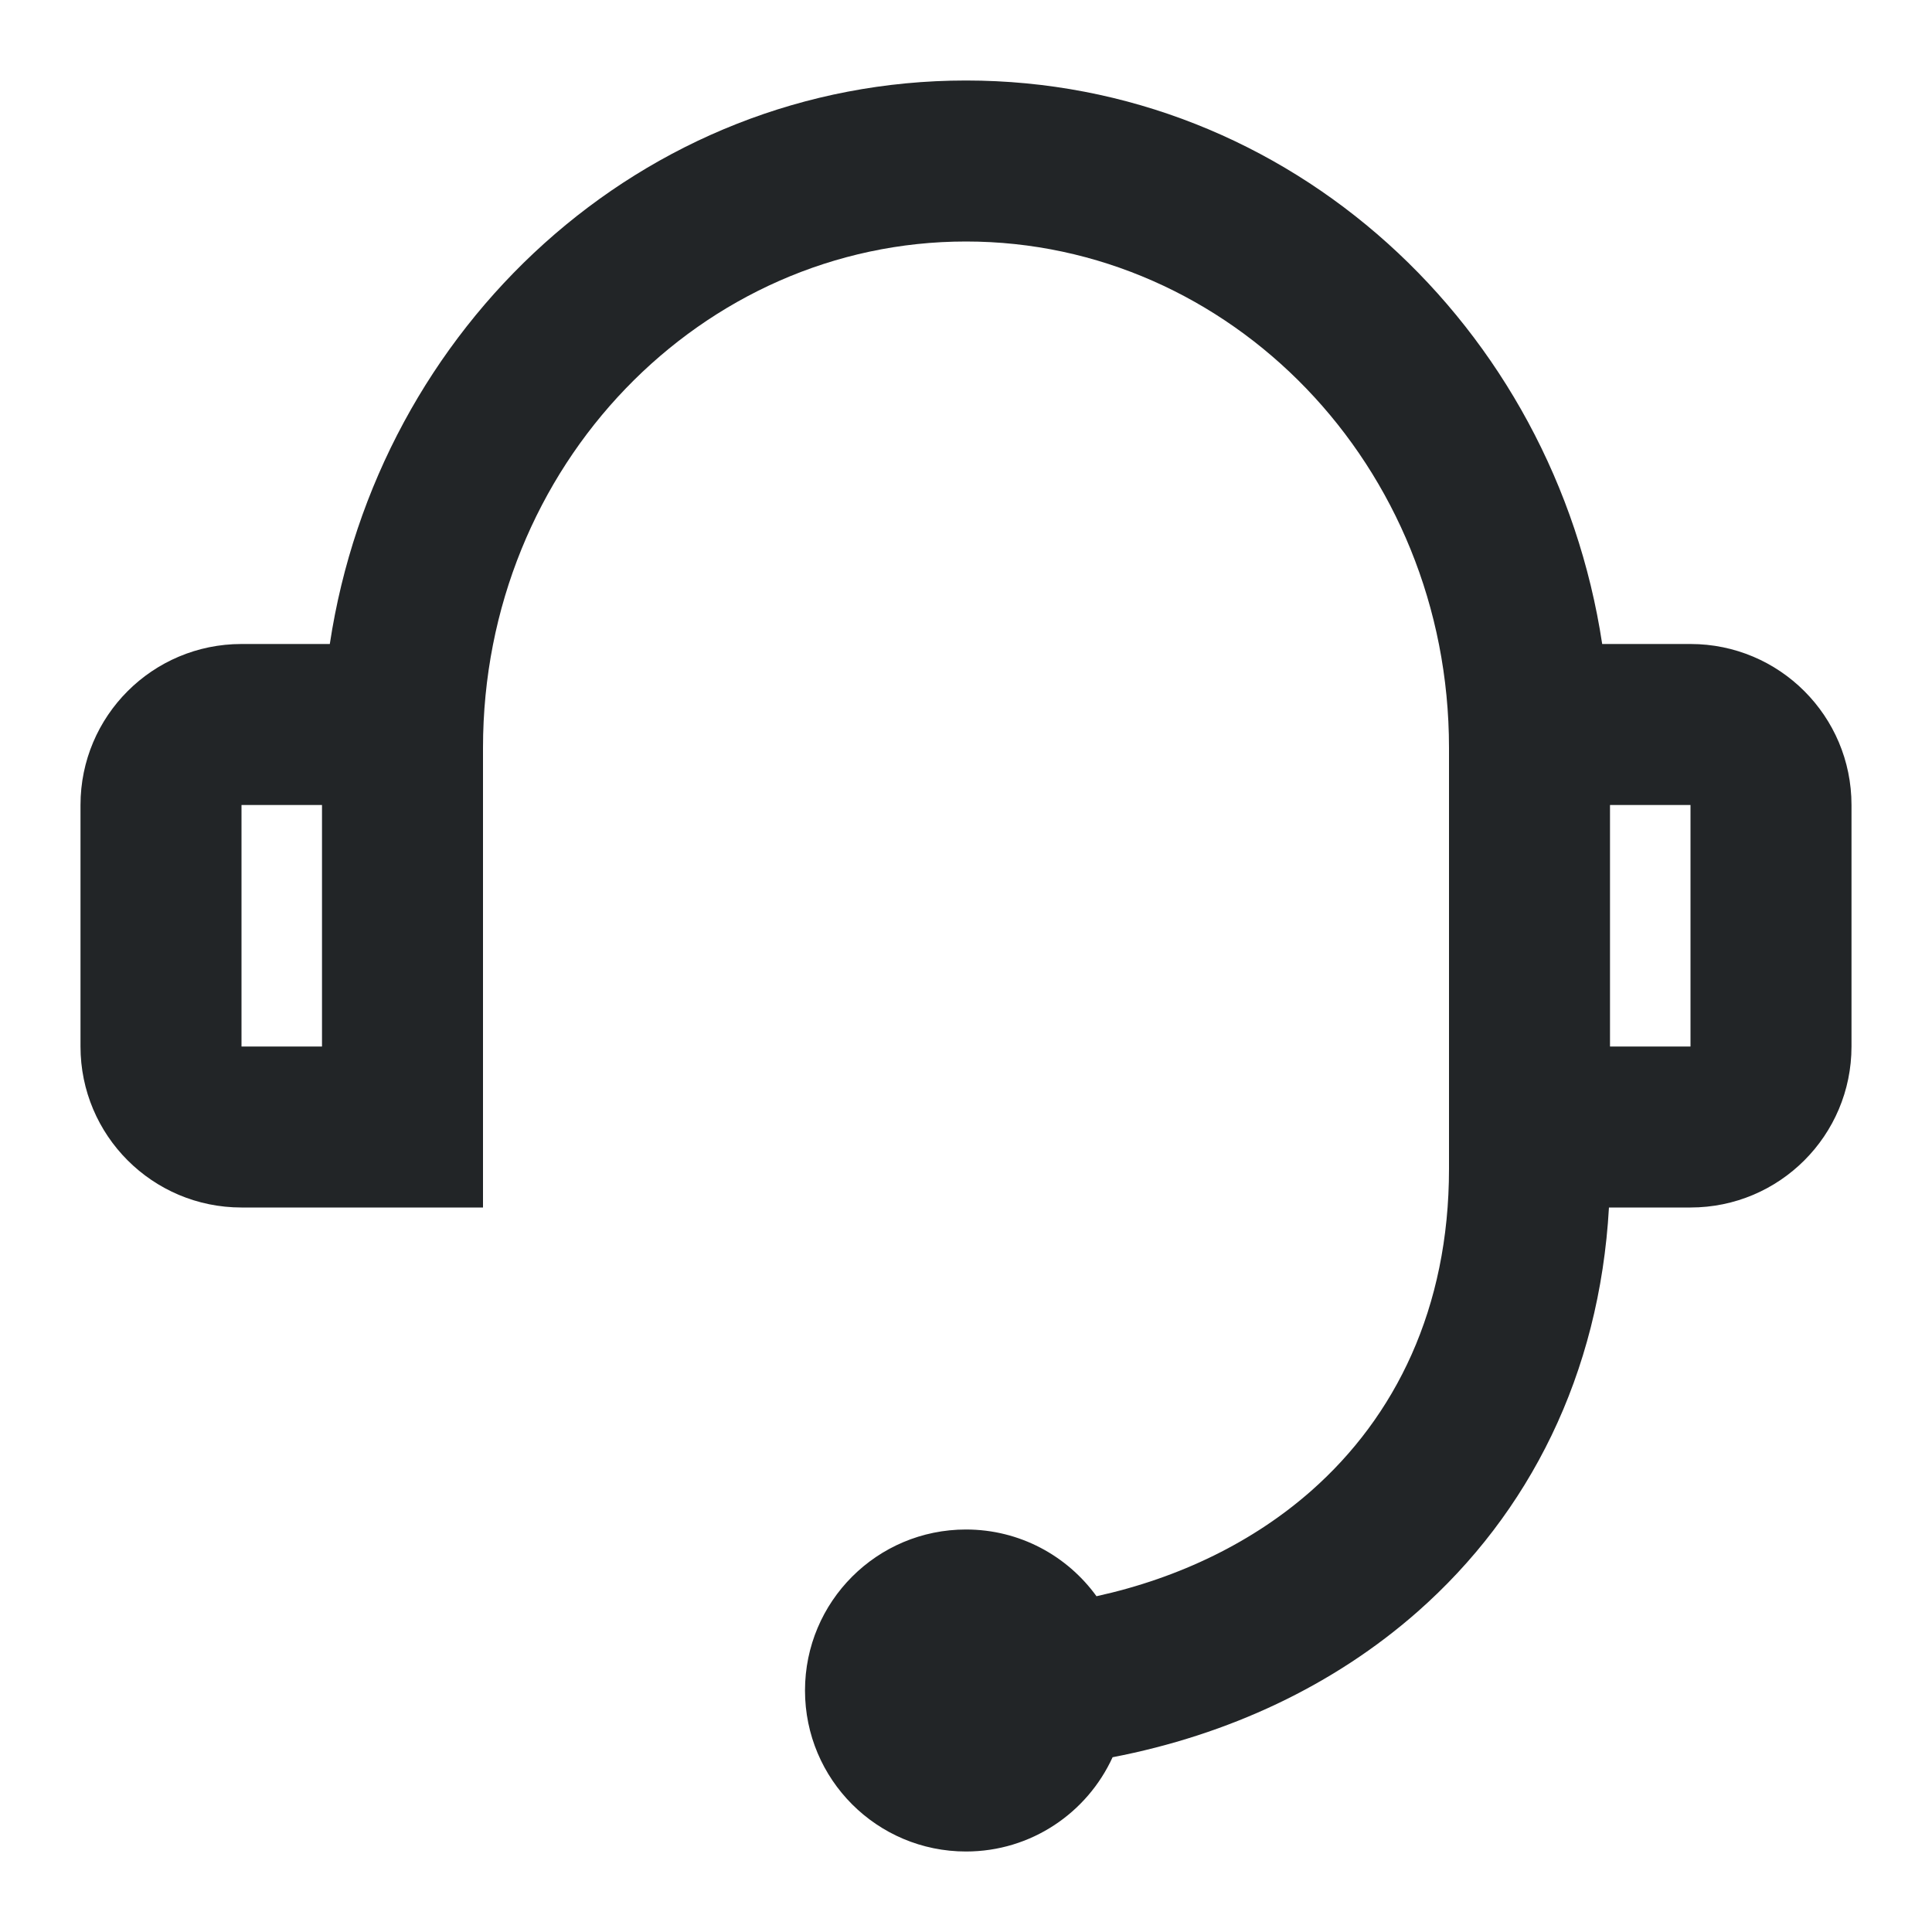 <svg width="24" height="24" viewBox="0 0 24 24" fill="none" xmlns="http://www.w3.org/2000/svg">
<path fill-rule="evenodd" clip-rule="evenodd" d="M4 10H3L3 13H4V10ZM6 14.52V15H4H3C1.895 15 1 14.105 1 13V10C1 8.895 1.895 8 3 8H4H4.097C4.693 4.061 7.974 1 12 1C16.026 1 19.307 4.061 19.903 8H20H21C22.105 8 23 8.895 23 10V13C23 14.105 22.105 15 21 15H20H19.987C19.87 17.077 18.994 18.801 17.611 20.02C16.565 20.942 15.257 21.552 13.821 21.829C13.505 22.52 12.809 23 12 23C10.895 23 10 22.105 10 21C10 19.895 10.895 19 12 19C12.667 19 13.258 19.327 13.621 19.829C14.666 19.599 15.578 19.146 16.288 18.52C17.334 17.598 18 16.254 18 14.52V13V10V9.29C18 5.777 15.276 3 12 3C8.724 3 6 5.777 6 9.29V10V13V14.52ZM20 13V10H21V13H20Z" fill="#222527"/>
</svg>
